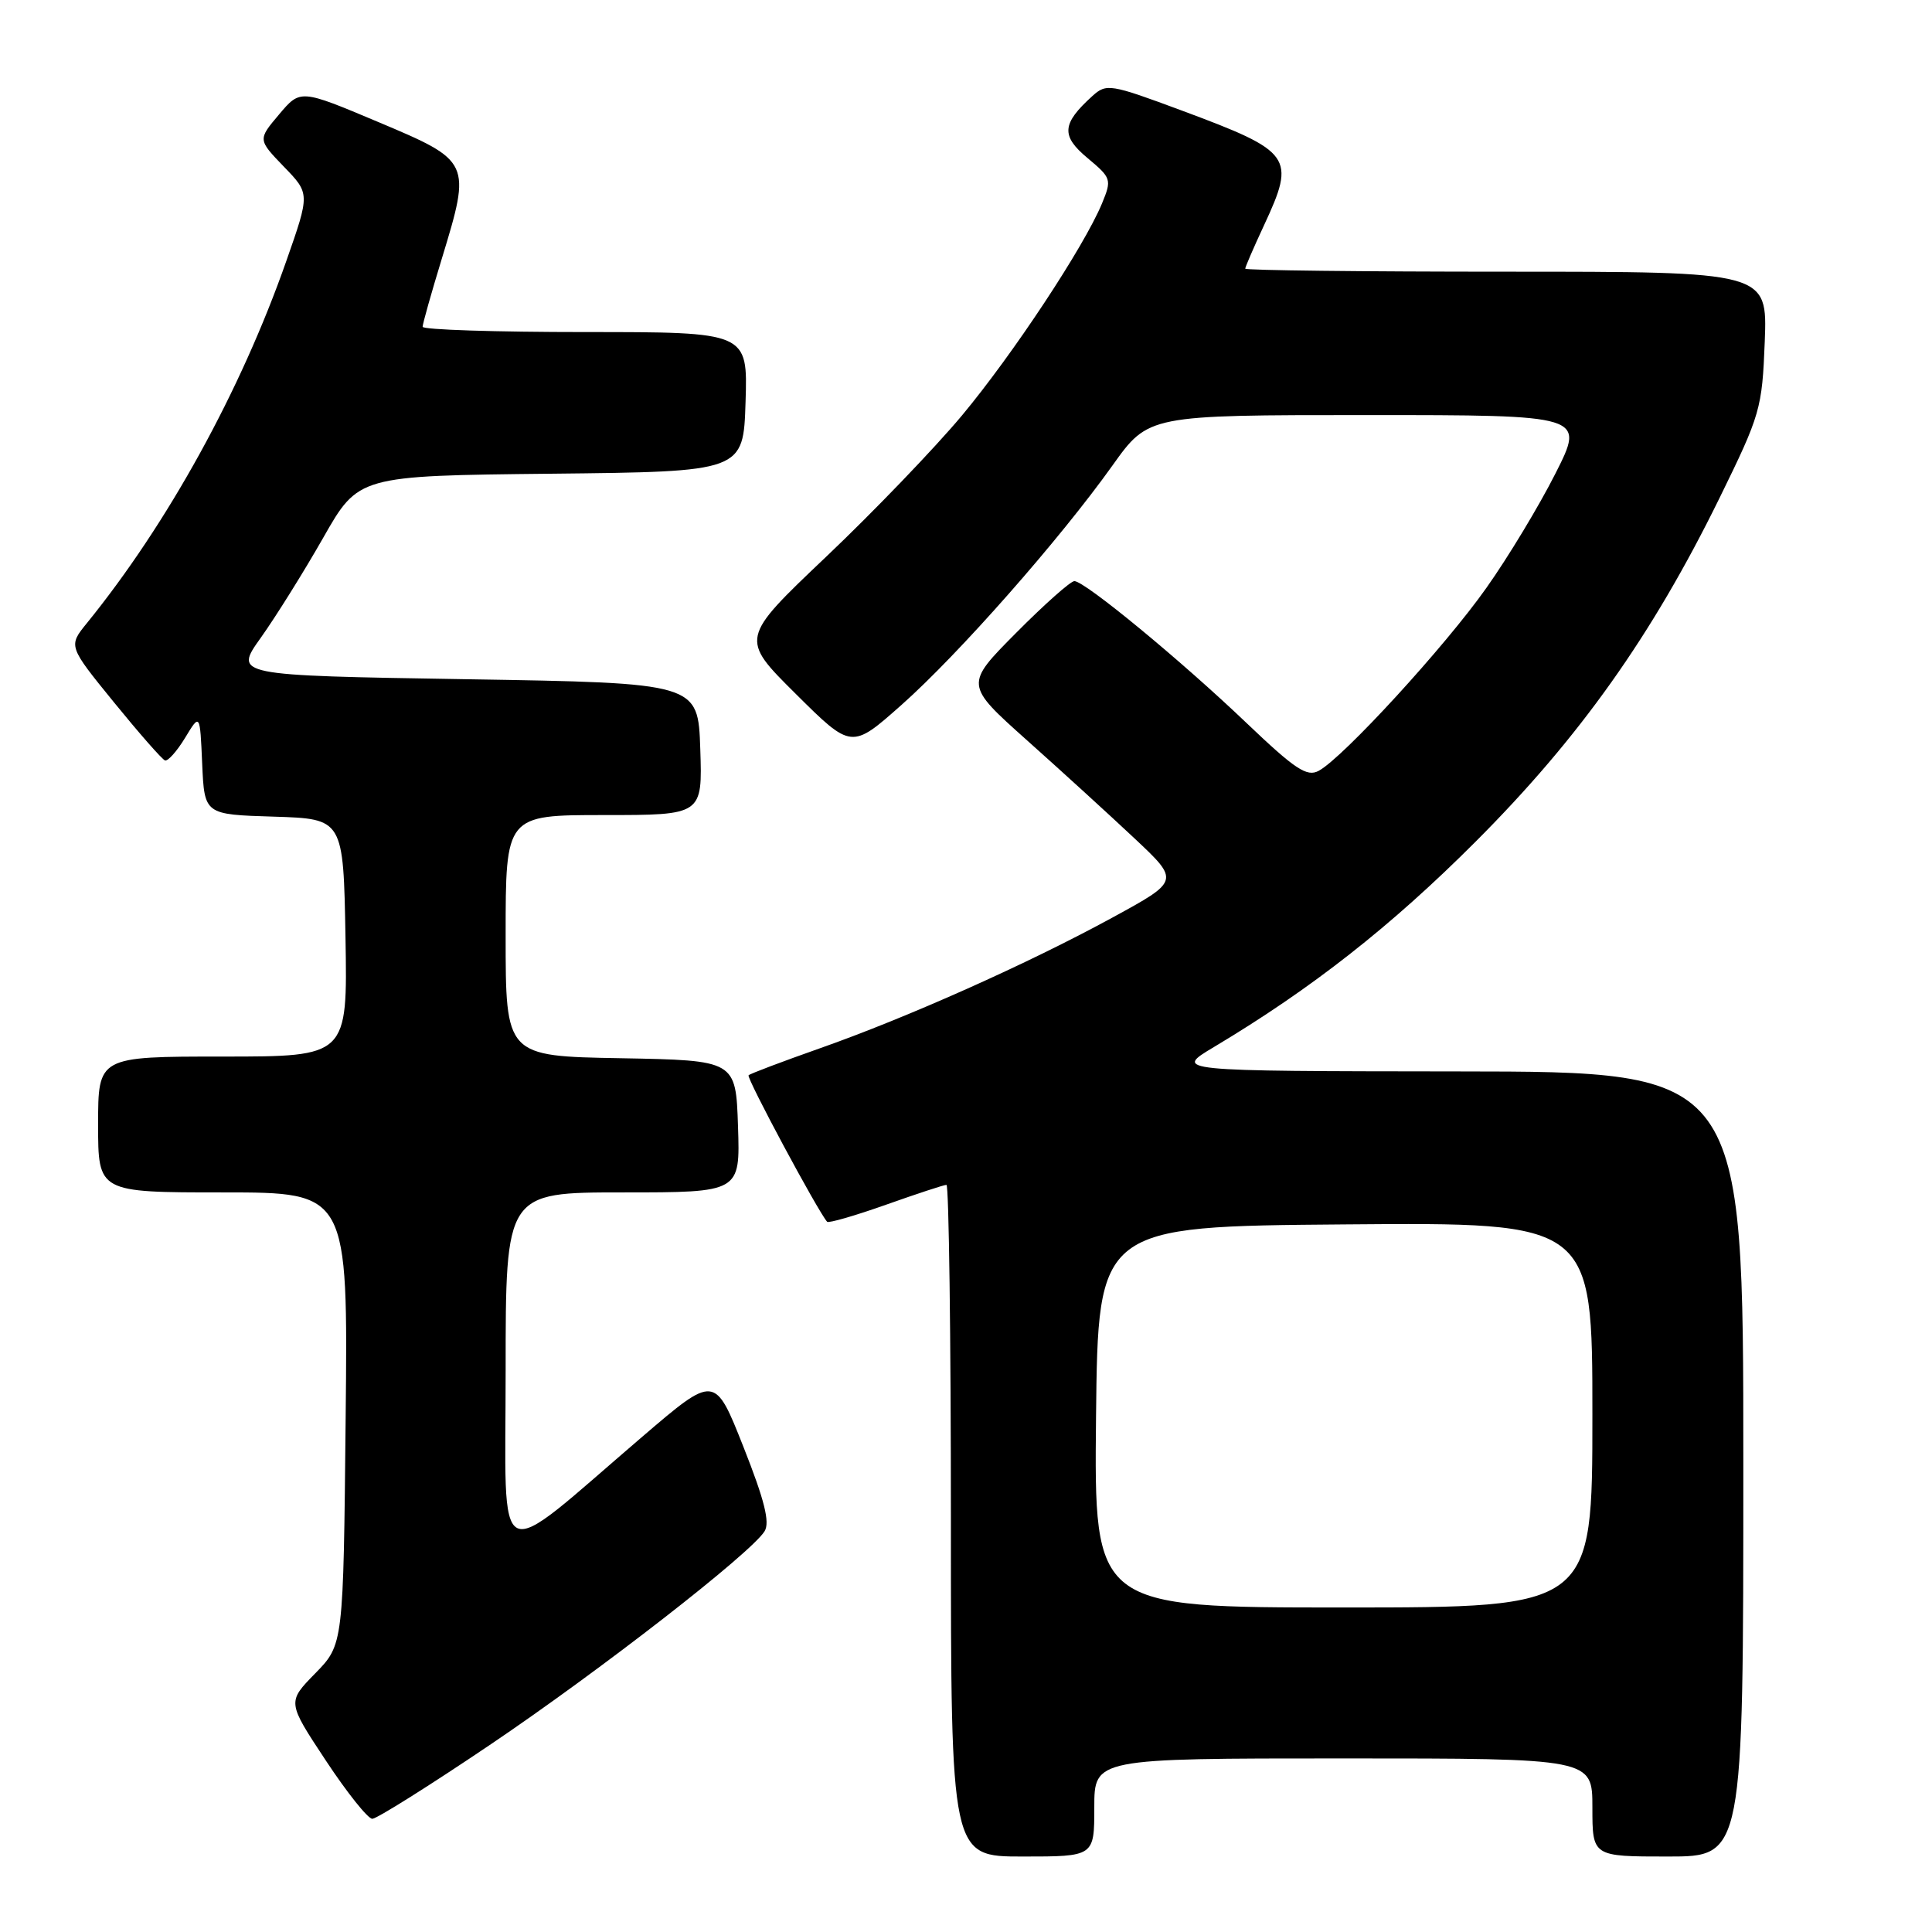 <?xml version="1.0" encoding="UTF-8" standalone="no"?>
<!DOCTYPE svg PUBLIC "-//W3C//DTD SVG 1.1//EN" "http://www.w3.org/Graphics/SVG/1.1/DTD/svg11.dtd" >
<svg xmlns="http://www.w3.org/2000/svg" xmlns:xlink="http://www.w3.org/1999/xlink" version="1.1" viewBox="0 0 256 256">
 <g >
 <path fill="currentColor"
d=" M 145.00 239.50 C 145.00 233.00 145.00 233.00 178.00 233.00 C 211.00 233.00 211.00 233.00 211.00 239.50 C 211.00 246.00 211.00 246.00 221.00 246.00 C 231.00 246.00 231.00 246.00 231.00 194.00 C 231.00 142.00 231.00 142.00 193.25 141.97 C 155.50 141.93 155.50 141.93 160.88 138.72 C 173.78 131.01 184.31 122.75 195.52 111.53 C 209.28 97.76 218.90 84.22 227.84 66.00 C 233.27 54.93 233.49 54.15 233.84 45.25 C 234.19 36.00 234.19 36.00 199.60 36.00 C 180.57 36.00 165.00 35.82 165.00 35.60 C 165.00 35.38 166.12 32.79 167.49 29.85 C 171.72 20.76 171.25 20.10 156.60 14.65 C 147.10 11.12 146.61 11.04 144.75 12.72 C 140.69 16.40 140.56 17.99 144.10 20.94 C 147.27 23.59 147.33 23.78 146.02 26.96 C 143.64 32.69 134.25 46.91 127.45 55.07 C 123.83 59.40 115.74 67.82 109.46 73.78 C 98.06 84.61 98.06 84.61 105.44 91.94 C 112.83 99.28 112.83 99.28 119.47 93.39 C 127.02 86.69 140.40 71.51 147.43 61.65 C 152.18 55.00 152.18 55.00 181.10 55.00 C 210.02 55.00 210.02 55.00 206.10 62.75 C 203.95 67.01 199.84 73.83 196.96 77.89 C 191.51 85.63 177.94 100.43 174.73 102.14 C 173.17 102.98 171.61 101.94 165.18 95.81 C 156.48 87.50 143.74 77.00 142.36 77.00 C 141.86 77.00 138.38 80.09 134.64 83.86 C 127.83 90.72 127.83 90.72 136.10 98.11 C 140.65 102.17 147.06 108.02 150.35 111.11 C 156.32 116.72 156.32 116.72 147.41 121.58 C 136.22 127.69 120.18 134.85 108.54 138.94 C 103.61 140.68 99.40 142.27 99.19 142.48 C 98.87 142.80 108.39 160.54 109.60 161.89 C 109.79 162.10 113.29 161.09 117.38 159.64 C 121.47 158.19 125.08 157.00 125.41 157.00 C 125.73 157.00 126.00 177.02 126.00 201.50 C 126.00 246.00 126.00 246.00 135.50 246.00 C 145.00 246.00 145.00 246.00 145.00 239.50 Z  M 64.85 231.25 C 79.51 221.36 99.49 205.82 101.31 202.90 C 102.04 201.72 101.30 198.77 98.51 191.72 C 94.72 182.14 94.72 182.14 85.11 190.37 C 65.09 207.52 67.00 208.45 67.00 181.58 C 67.00 158.00 67.00 158.00 82.54 158.00 C 98.08 158.00 98.08 158.00 97.79 149.25 C 97.50 140.50 97.50 140.50 82.25 140.22 C 67.00 139.95 67.00 139.95 67.00 123.97 C 67.00 108.00 67.00 108.00 80.04 108.00 C 93.08 108.00 93.08 108.00 92.79 99.25 C 92.50 90.50 92.50 90.50 61.75 90.00 C 30.99 89.50 30.99 89.50 34.56 84.50 C 36.52 81.75 40.24 75.80 42.82 71.27 C 47.50 63.04 47.50 63.04 73.00 62.77 C 98.50 62.50 98.50 62.50 98.79 53.25 C 99.08 44.00 99.08 44.00 77.54 44.00 C 65.69 44.00 56.00 43.69 56.00 43.30 C 56.00 42.92 57.15 38.83 58.56 34.22 C 62.45 21.45 62.40 21.34 50.15 16.18 C 39.80 11.82 39.80 11.82 36.98 15.16 C 34.16 18.50 34.16 18.50 37.61 22.08 C 41.07 25.65 41.07 25.65 37.94 34.58 C 31.91 51.79 22.24 69.35 11.52 82.56 C 9.04 85.61 9.04 85.61 15.10 93.06 C 18.43 97.15 21.47 100.62 21.86 100.76 C 22.24 100.90 23.44 99.55 24.53 97.76 C 26.50 94.50 26.50 94.50 26.79 101.21 C 27.09 107.93 27.09 107.93 36.29 108.21 C 45.50 108.50 45.50 108.50 45.78 124.25 C 46.05 140.00 46.05 140.00 29.53 140.00 C 13.00 140.00 13.00 140.00 13.00 149.00 C 13.00 158.00 13.00 158.00 29.55 158.00 C 46.11 158.00 46.11 158.00 45.80 187.95 C 45.50 217.91 45.50 217.91 41.78 221.72 C 38.05 225.53 38.05 225.53 43.16 233.26 C 45.97 237.52 48.75 241.00 49.33 241.00 C 49.92 241.00 56.90 236.61 64.85 231.25 Z  M 145.23 187.75 C 145.50 162.50 145.50 162.50 178.25 162.24 C 211.00 161.97 211.00 161.97 211.00 187.49 C 211.00 213.00 211.00 213.00 177.98 213.00 C 144.97 213.00 144.97 213.00 145.23 187.75 Z "/>
</g>
</svg>